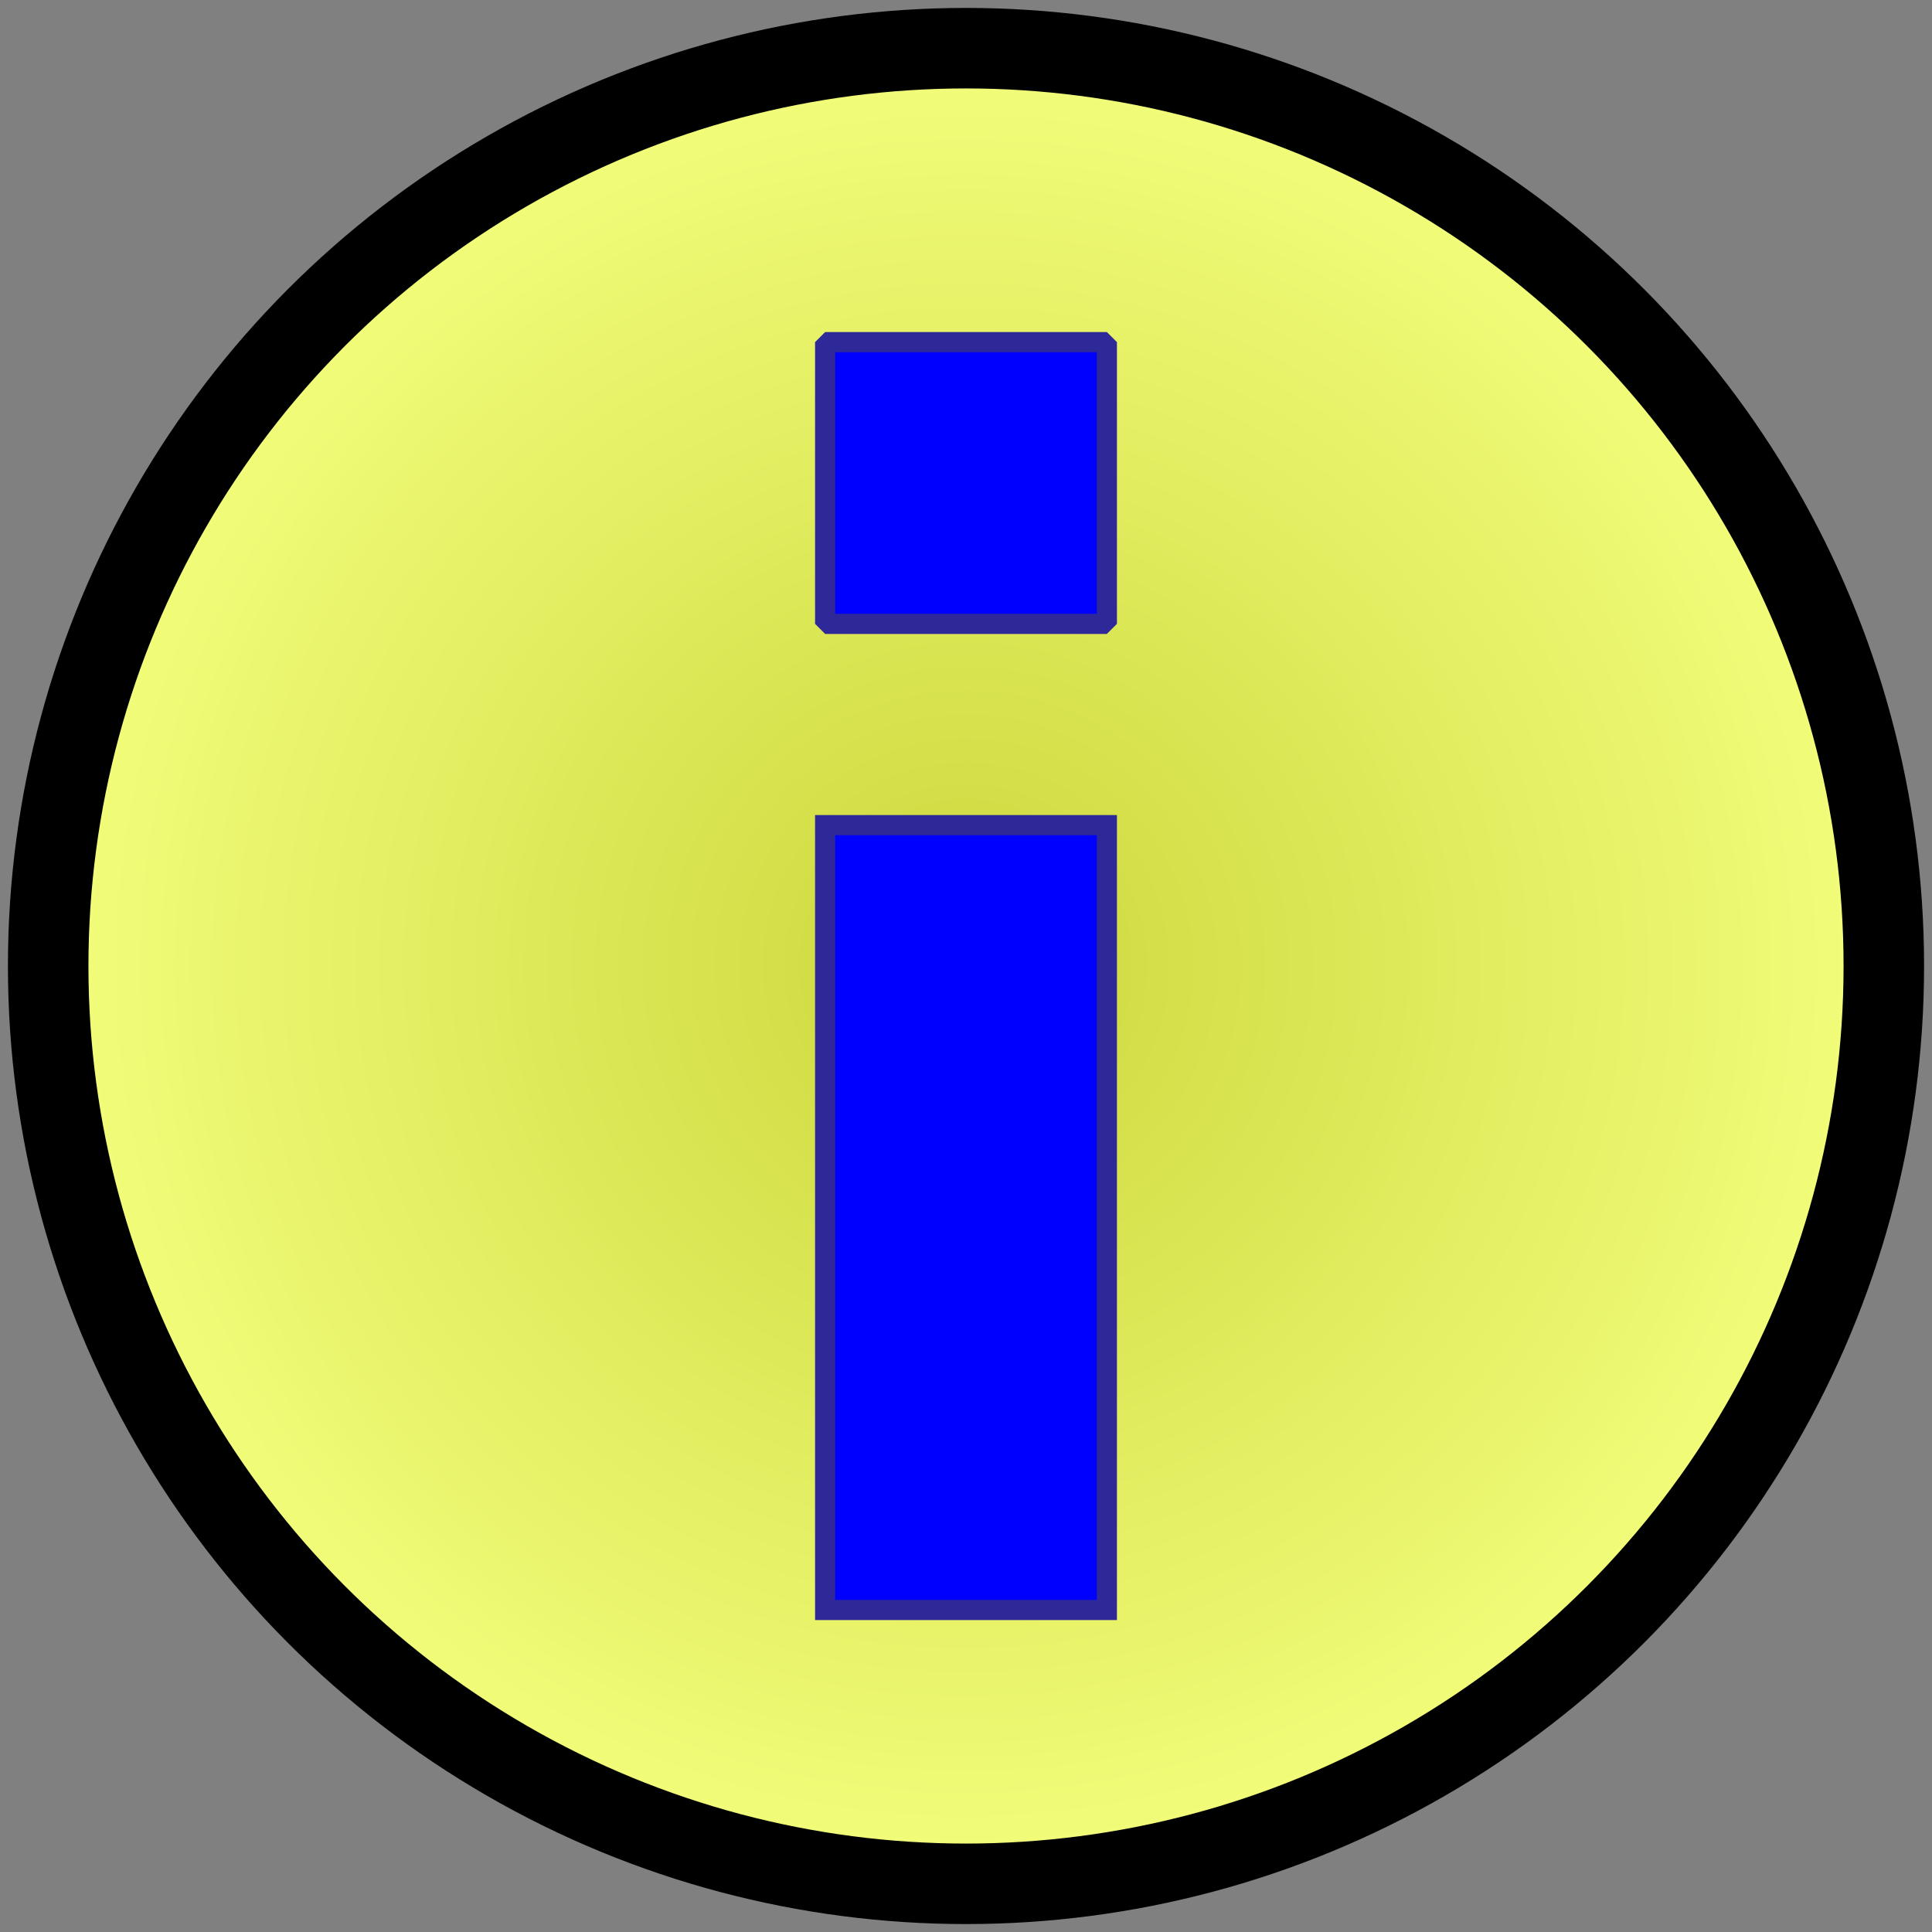 <?xml version="1.0" encoding="UTF-8" standalone="no"?>
<!-- Created with Inkscape (http://www.inkscape.org/) -->

<svg
   xmlns:dc="http://purl.org/dc/elements/1.1/"
   xmlns:cc="http://creativecommons.org/ns#"
   xmlns:rdf="http://www.w3.org/1999/02/22-rdf-syntax-ns#"
   xmlns:svg="http://www.w3.org/2000/svg"
   xmlns="http://www.w3.org/2000/svg"
   xmlns:xlink="http://www.w3.org/1999/xlink"
   xmlns:sodipodi="http://sodipodi.sourceforge.net/DTD/sodipodi-0.dtd"
   xmlns:inkscape="http://www.inkscape.org/namespaces/inkscape"
   width="96"
   height="96"
   viewBox="0 0 96 96"
   id="svg2"
   version="1.1"
   inkscape:version="0.91 r13725"
   sodipodi:docname="folder-info.svg"
   inkscape:export-filename="/home/david/david/firefox-webext/drop-feeds/drop-feeds_0,7/themes/legacy/img/folder-info.png"
   inkscape:export-xdpi="22"
   inkscape:export-ydpi="22">
  <rect x="0" y="0" width="96" height="96" fill="#808080" stroke="none"/>
  <defs
     id="defs4">
    <linearGradient
       inkscape:collect="always"
       id="linearGradient4138">
      <stop
         style="stop-color:#ccd73c;stop-opacity:1;"
         offset="0"
         id="stop4140" />
      <stop
         style="stop-color:#f4ff7e;stop-opacity:1"
         offset="1"
         id="stop4142" />
    </linearGradient>
    <radialGradient
       inkscape:collect="always"
       xlink:href="#linearGradient4138"
       id="radialGradient4144"
       cx="48"
       cy="1004.362"
       fx="48"
       fy="1004.362"
       r="47.606"
       gradientUnits="userSpaceOnUse" />
  </defs>
  <sodipodi:namedview
     id="base"
     pagecolor="#ffffff"
     bordercolor="#666666"
     borderopacity="1.0"
     inkscape:pageopacity="0.0"
     inkscape:pageshadow="2"
     inkscape:zoom="8.7708333"
     inkscape:cx="48"
     inkscape:cy="48"
     inkscape:document-units="px"
     inkscape:current-layer="layer1"
     showgrid="false"
     units="px"
     inkscape:window-width="1920"
     inkscape:window-height="1024"
     inkscape:window-x="0"
     inkscape:window-y="0"
     inkscape:window-maximized="1"
     showguides="true"
     inkscape:guide-bbox="true" />
  <g
     inkscape:label="Calque 1"
     inkscape:groupmode="layer"
     id="layer1"
     transform="translate(0,-956.362)">
    <circle
       style="opacity:1;fill:url(#radialGradient4144);fill-opacity:1;fill-rule:nonzero;stroke:#000000;stroke-width:4;stroke-linecap:round;stroke-linejoin:bevel;stroke-miterlimit:4;stroke-dasharray:none;stroke-dashoffset:0;stroke-opacity:1"
       id="path4176"
       cx="48"
       cy="1004.362"
       r="45.606" />
    <g
       id="g4178"
       style="fill:#2f2899;fill-opacity:1;stroke:#2f2899;stroke-opacity:1">
      <g
         id="g4182"
         style="fill:#0000ff;fill-opacity:1;stroke:#2f2899;stroke-opacity:1">
        <path
           style="fill:#0000ff;fill-opacity:1;fill-rule:evenodd;stroke:#2f2899;stroke-width:1;stroke-linecap:butt;stroke-linejoin:miter;stroke-miterlimit:4;stroke-dasharray:none;stroke-opacity:1"
           d="m 41,997.362 14,0 0,39 -14,0 z"
           id="path4171"
           inkscape:connector-curvature="0" />
        <path
           style="fill:#0000ff;fill-opacity:1;fill-rule:evenodd;stroke:#2f2899;stroke-width:1;stroke-linecap:butt;stroke-linejoin:bevel;stroke-miterlimit:4;stroke-dasharray:none;stroke-opacity:1"
           d="m 41,987.362 0,-14 14,0 0,14 z"
           id="path4173"
           inkscape:connector-curvature="0"
           inkscape:export-filename="/home/david/david/firefox-webext/drop-feeds/drop-feeds_0,7/themes/legacy/img/path4173.png"
           inkscape:export-xdpi="22"
           inkscape:export-ydpi="22" />
      </g>
    </g>
  </g>
</svg>
